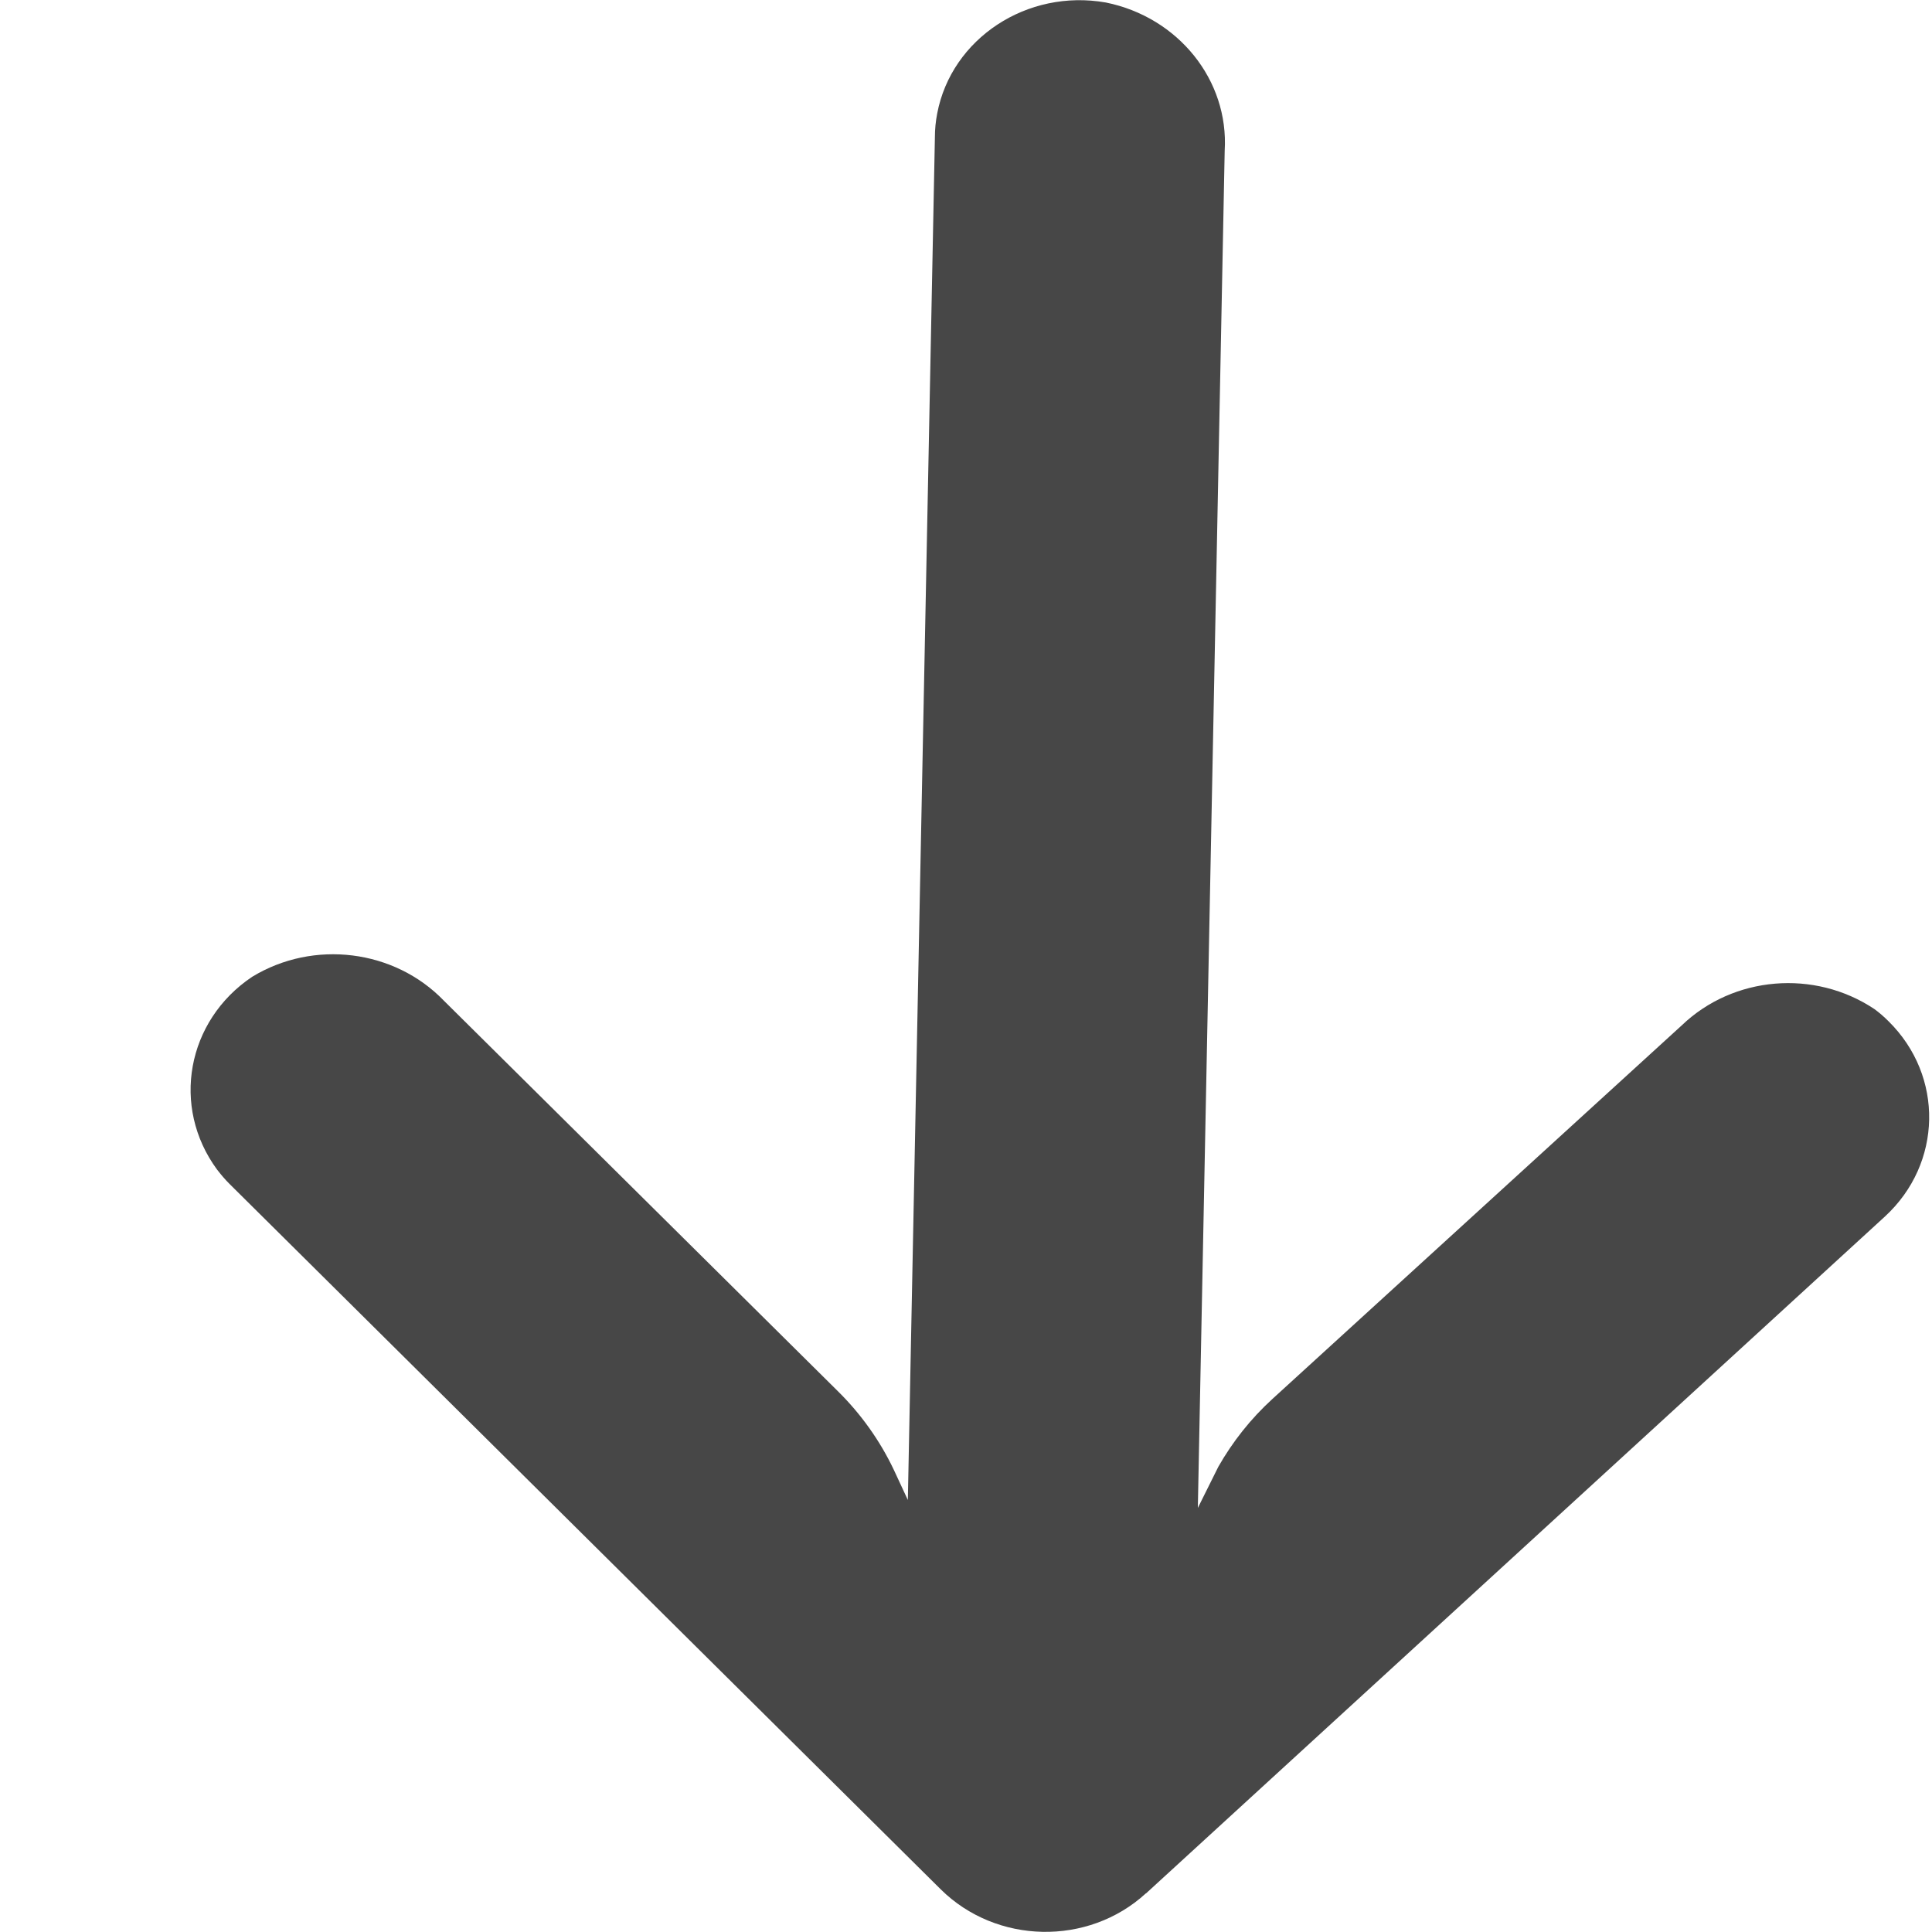 <svg width="10" height="10" viewBox="0 0 10 10" fill="none" xmlns="http://www.w3.org/2000/svg">
<path d="M4.851 0.587C4.843 0.628 4.839 0.669 4.839 0.711L4.699 7.764L4.627 7.609C4.555 7.457 4.456 7.318 4.335 7.199L2.298 5.18C2.042 4.914 1.623 4.862 1.305 5.056C0.966 5.283 0.885 5.729 1.123 6.053C1.143 6.079 1.164 6.104 1.187 6.127L4.869 9.779C5.157 10.064 5.632 10.074 5.931 9.8C5.931 9.8 5.931 9.8 5.932 9.8L9.756 6.297C10.054 6.023 10.063 5.57 9.775 5.286C9.752 5.263 9.728 5.242 9.702 5.223C9.392 5.016 8.972 5.051 8.705 5.307L6.587 7.24C6.474 7.343 6.38 7.462 6.306 7.592L6.2 7.805L6.339 0.78C6.361 0.415 6.099 0.089 5.724 0.013C5.316 -0.059 4.925 0.199 4.851 0.587Z" fill="#474747"/>
</svg>
